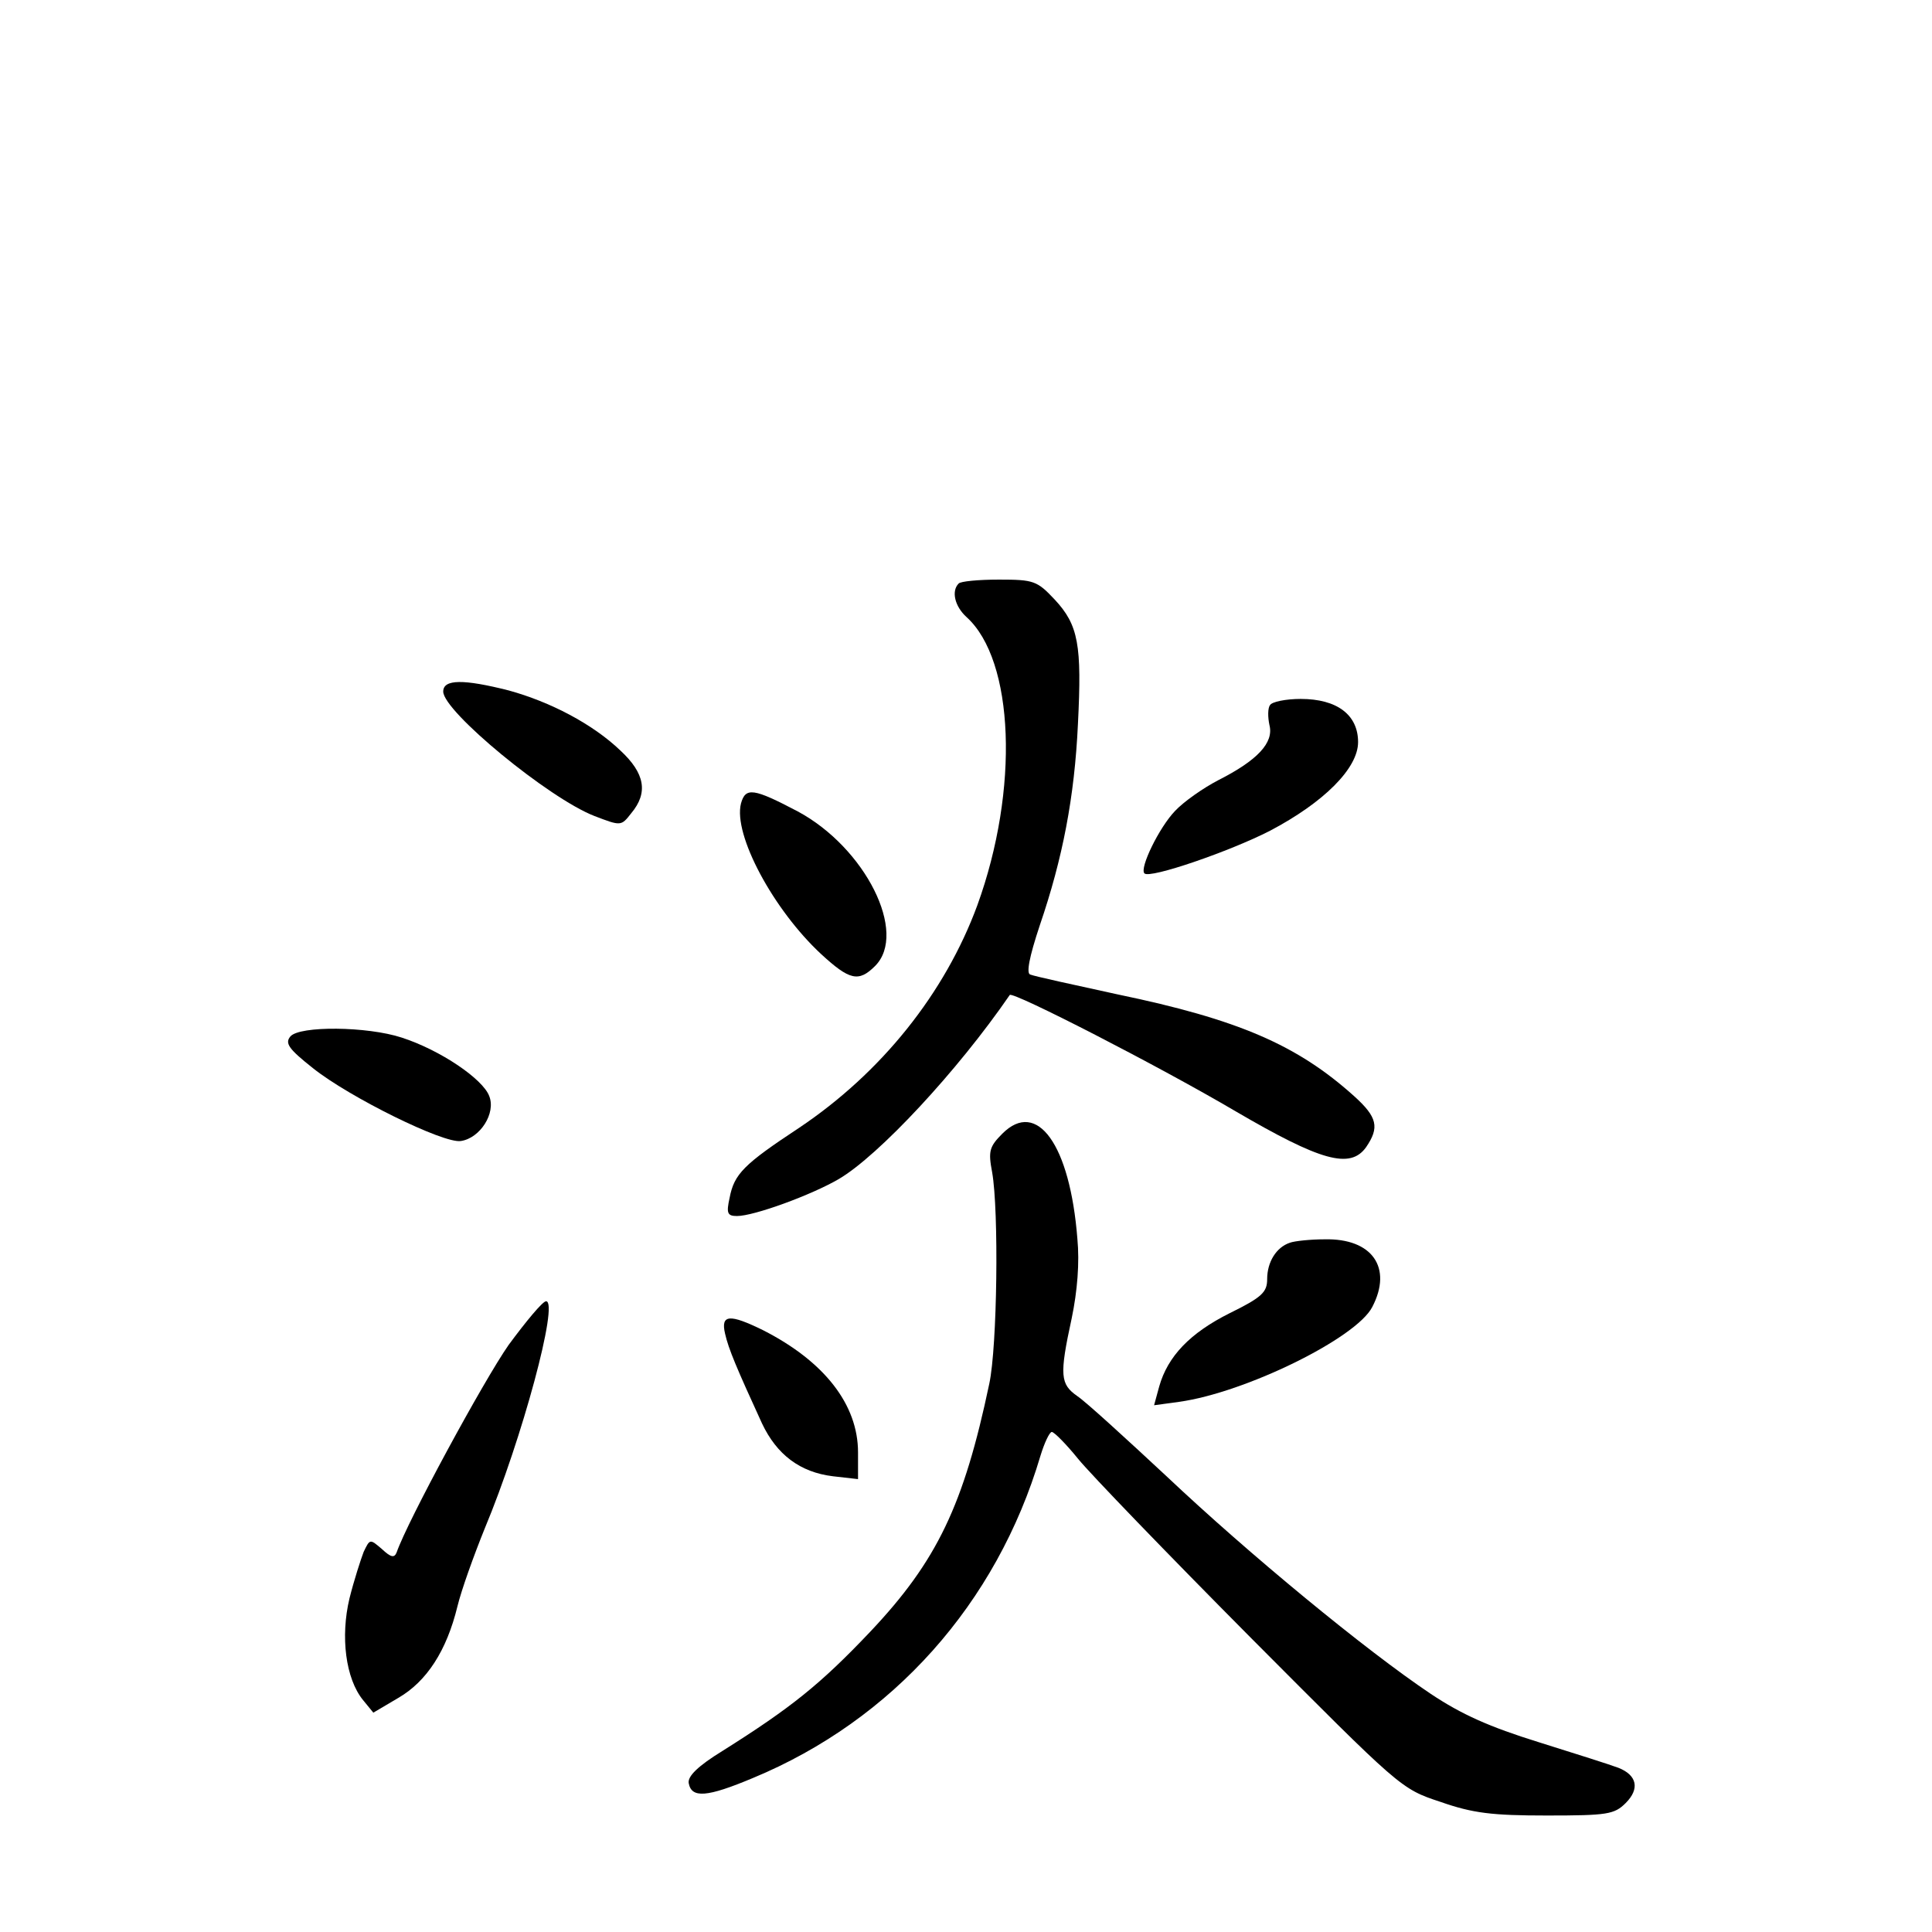 <?xml version="1.0" standalone="no"?>
<!DOCTYPE svg PUBLIC "-//W3C//DTD SVG 20010904//EN"
 "http://www.w3.org/TR/2001/REC-SVG-20010904/DTD/svg10.dtd">
<svg version="1.0" xmlns="http://www.w3.org/2000/svg"
 width="340pt" height="340pt" viewBox="0 0 340 340"
 preserveAspectRatio="xMidYMid meet">
<g transform="translate(0,340) scale(0.1,-0.1)"
fill="#000000" stroke="none">
<path d="M1687 2373 c-13 -13 -7 -40 14 -59 84 -76 93 -303 19 -507 -57 -155
-169 -295 -314 -392 -97 -64 -114 -81 -122 -123 -6 -27 -4 -32 13 -32 30 0
131 37 179 65 70 41 209 190 301 324 5 7 264 -126 398 -205 149 -87 201 -102
229 -63 24 35 20 53 -21 90 -100 90 -204 135 -416 179 -78 17 -147 32 -154 35
-7 2 -2 30 17 87 40 117 61 225 67 354 7 139 1 174 -41 219 -31 33 -37 35 -98
35 -36 0 -68 -3 -71 -7z"/>
<path d="M780 2183 c0 -35 186 -188 266 -219 47 -18 47 -18 65 5 30 36 24 70
-19 110 -49 47 -124 86 -197 106 -79 20 -115 20 -115 -2z"/>
<path d="M2235 2159 c-4 -5 -4 -21 -1 -35 8 -31 -21 -62 -90 -97 -27 -14 -61
-38 -76 -54 -28 -29 -63 -101 -54 -110 9 -10 151 39 221 75 95 50 155 110 155
156 0 48 -37 76 -101 76 -26 0 -51 -5 -54 -11z"/>
<path d="M1304 1986 c-14 -55 57 -187 141 -265 50 -46 66 -50 95 -21 58 58
-17 208 -136 272 -78 41 -92 43 -100 14z"/>
<path d="M511 1576 c-10 -12 -3 -22 40 -56 64 -51 230 -133 260 -128 34 5 62
49 50 79 -11 30 -86 81 -154 103 -61 20 -180 21 -196 2z"/>
<path d="M1764 1405 c-23 -23 -25 -31 -18 -68 12 -68 9 -307 -5 -372 -45 -214
-92 -312 -209 -436 -89 -94 -141 -135 -260 -210 -44 -27 -62 -45 -60 -57 5
-27 32 -25 113 9 246 102 429 307 506 567 7 23 16 42 20 42 4 0 25 -21 46 -47
21 -26 157 -167 303 -314 265 -266 265 -267 335 -290 57 -20 91 -24 187 -24
107 0 119 2 139 22 25 25 20 49 -13 62 -13 5 -76 25 -140 45 -87 27 -136 49
-190 85 -115 77 -321 247 -464 382 -73 68 -143 132 -158 142 -30 21 -32 36
-10 137 10 48 14 98 10 140 -13 166 -71 246 -132 185z"/>
<path d="M2270 1213 c-24 -8 -40 -34 -40 -64 0 -23 -9 -32 -66 -60 -70 -35
-109 -76 -124 -129 l-9 -33 44 6 c116 16 312 112 340 167 36 69 0 121 -84 119
-25 0 -53 -3 -61 -6z"/>
<path d="M895 1033 c-44 -63 -178 -310 -197 -365 -4 -10 -10 -9 -26 6 -21 18
-21 18 -32 -5 -5 -13 -17 -50 -25 -82 -16 -67 -7 -141 24 -179 l18 -22 44 26
c50 29 85 83 104 161 7 29 29 90 48 137 66 158 131 400 108 400 -6 0 -35 -35
-66 -77z"/>
<path d="M1276 1053 c6 -27 21 -62 65 -158 26 -55 67 -86 125 -93 l44 -5 0 47
c0 84 -59 160 -167 215 -59 29 -75 28 -67 -6z"/>
</g>
</svg>
